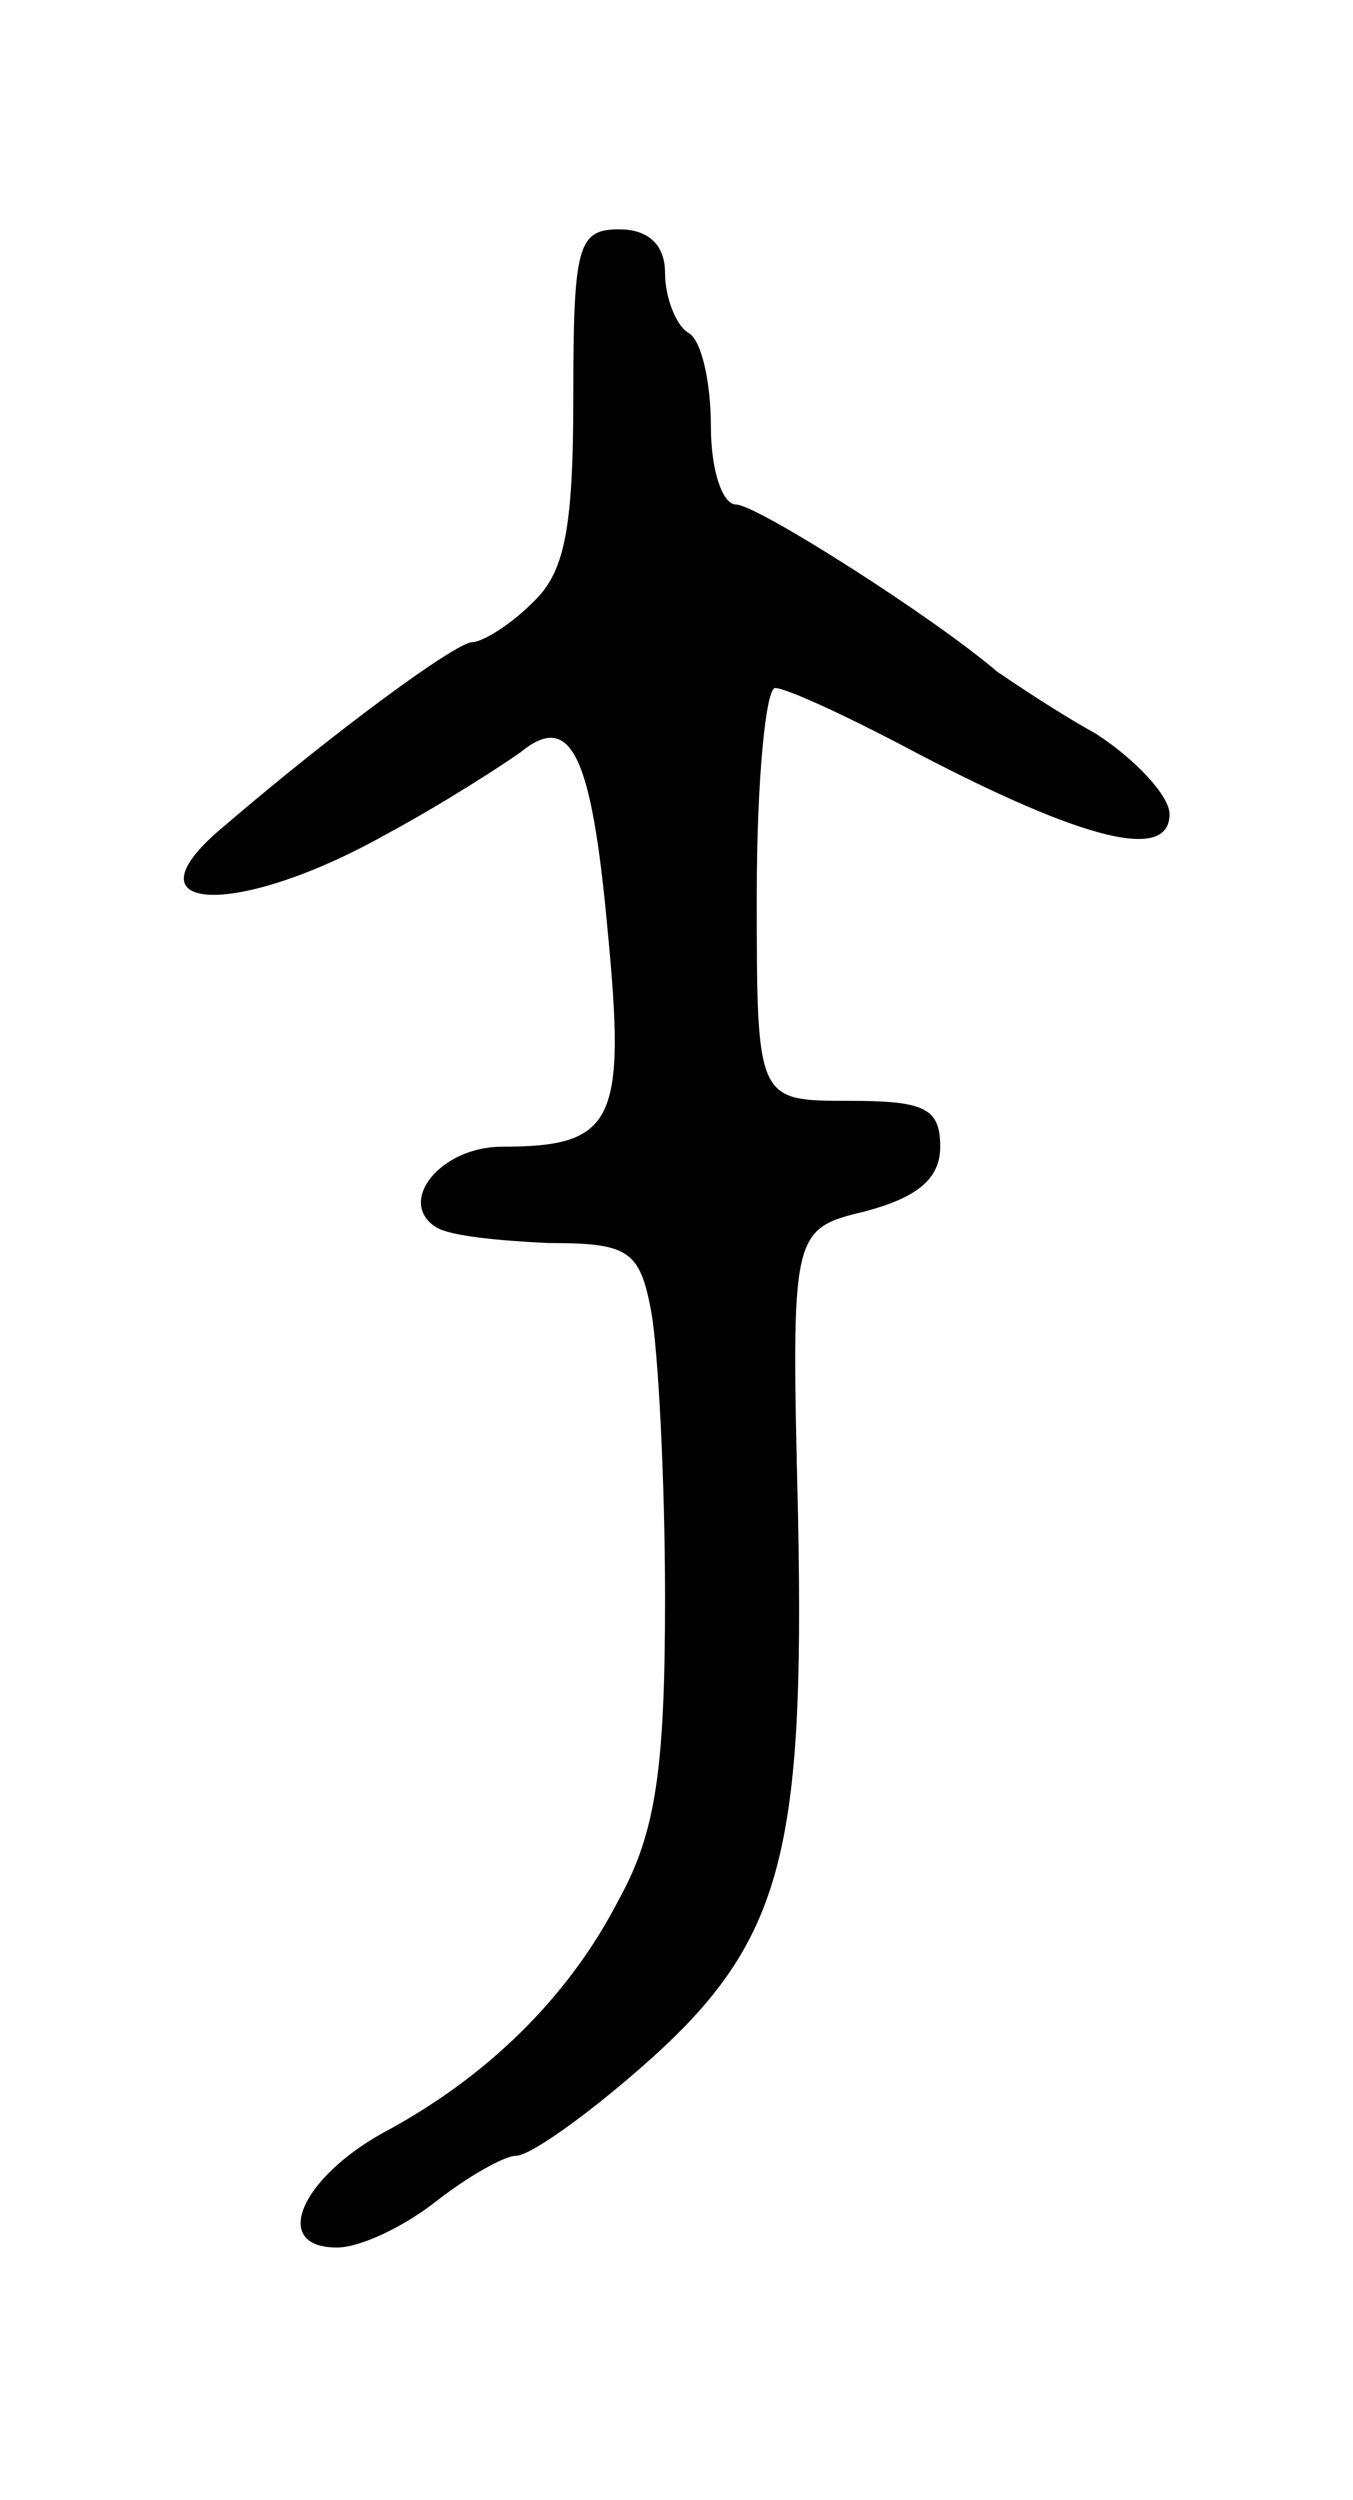 <svg version="1.0" xmlns="http://www.w3.org/2000/svg"
 width="59pt" height="109pt" viewBox="0 0 59 109"
 preserveAspectRatio="xMidYMid meet">
<g transform="translate(0,109) scale(0.1,-0.1)"
fill="#000000" stroke="none">
<path d="M250 917 c0 -59 -4 -77 -18 -90 -10 -10 -22 -17 -26 -17 -7 0 -59
-38 -108 -80 -46 -38 4 -41 70 -4 26 14 52 31 59 36 22 18 31 -1 38 -78 8 -83
3 -94 -46 -94 -27 0 -46 -24 -29 -35 6 -4 28 -6 49 -7 35 0 40 -3 45 -30 3
-17 6 -73 6 -125 0 -74 -4 -102 -20 -131 -22 -43 -58 -78 -103 -102 -36 -20
-49 -50 -20 -50 10 0 29 9 43 20 14 11 30 20 35 20 6 0 30 17 54 38 62 54 72
92 69 241 -3 125 -3 125 30 133 22 6 32 14 32 28 0 17 -7 20 -40 20 -40 0 -40
0 -40 90 0 50 4 90 8 90 5 0 33 -13 63 -29 71 -37 109 -47 109 -26 0 8 -15 24
-32 35 -18 10 -37 23 -43 27 -28 24 -105 73 -114 73 -6 0 -11 15 -11 34 0 19
-4 38 -10 41 -5 3 -10 15 -10 26 0 12 -7 19 -20 19 -18 0 -20 -7 -20 -73z"/>
</g>
</svg>
